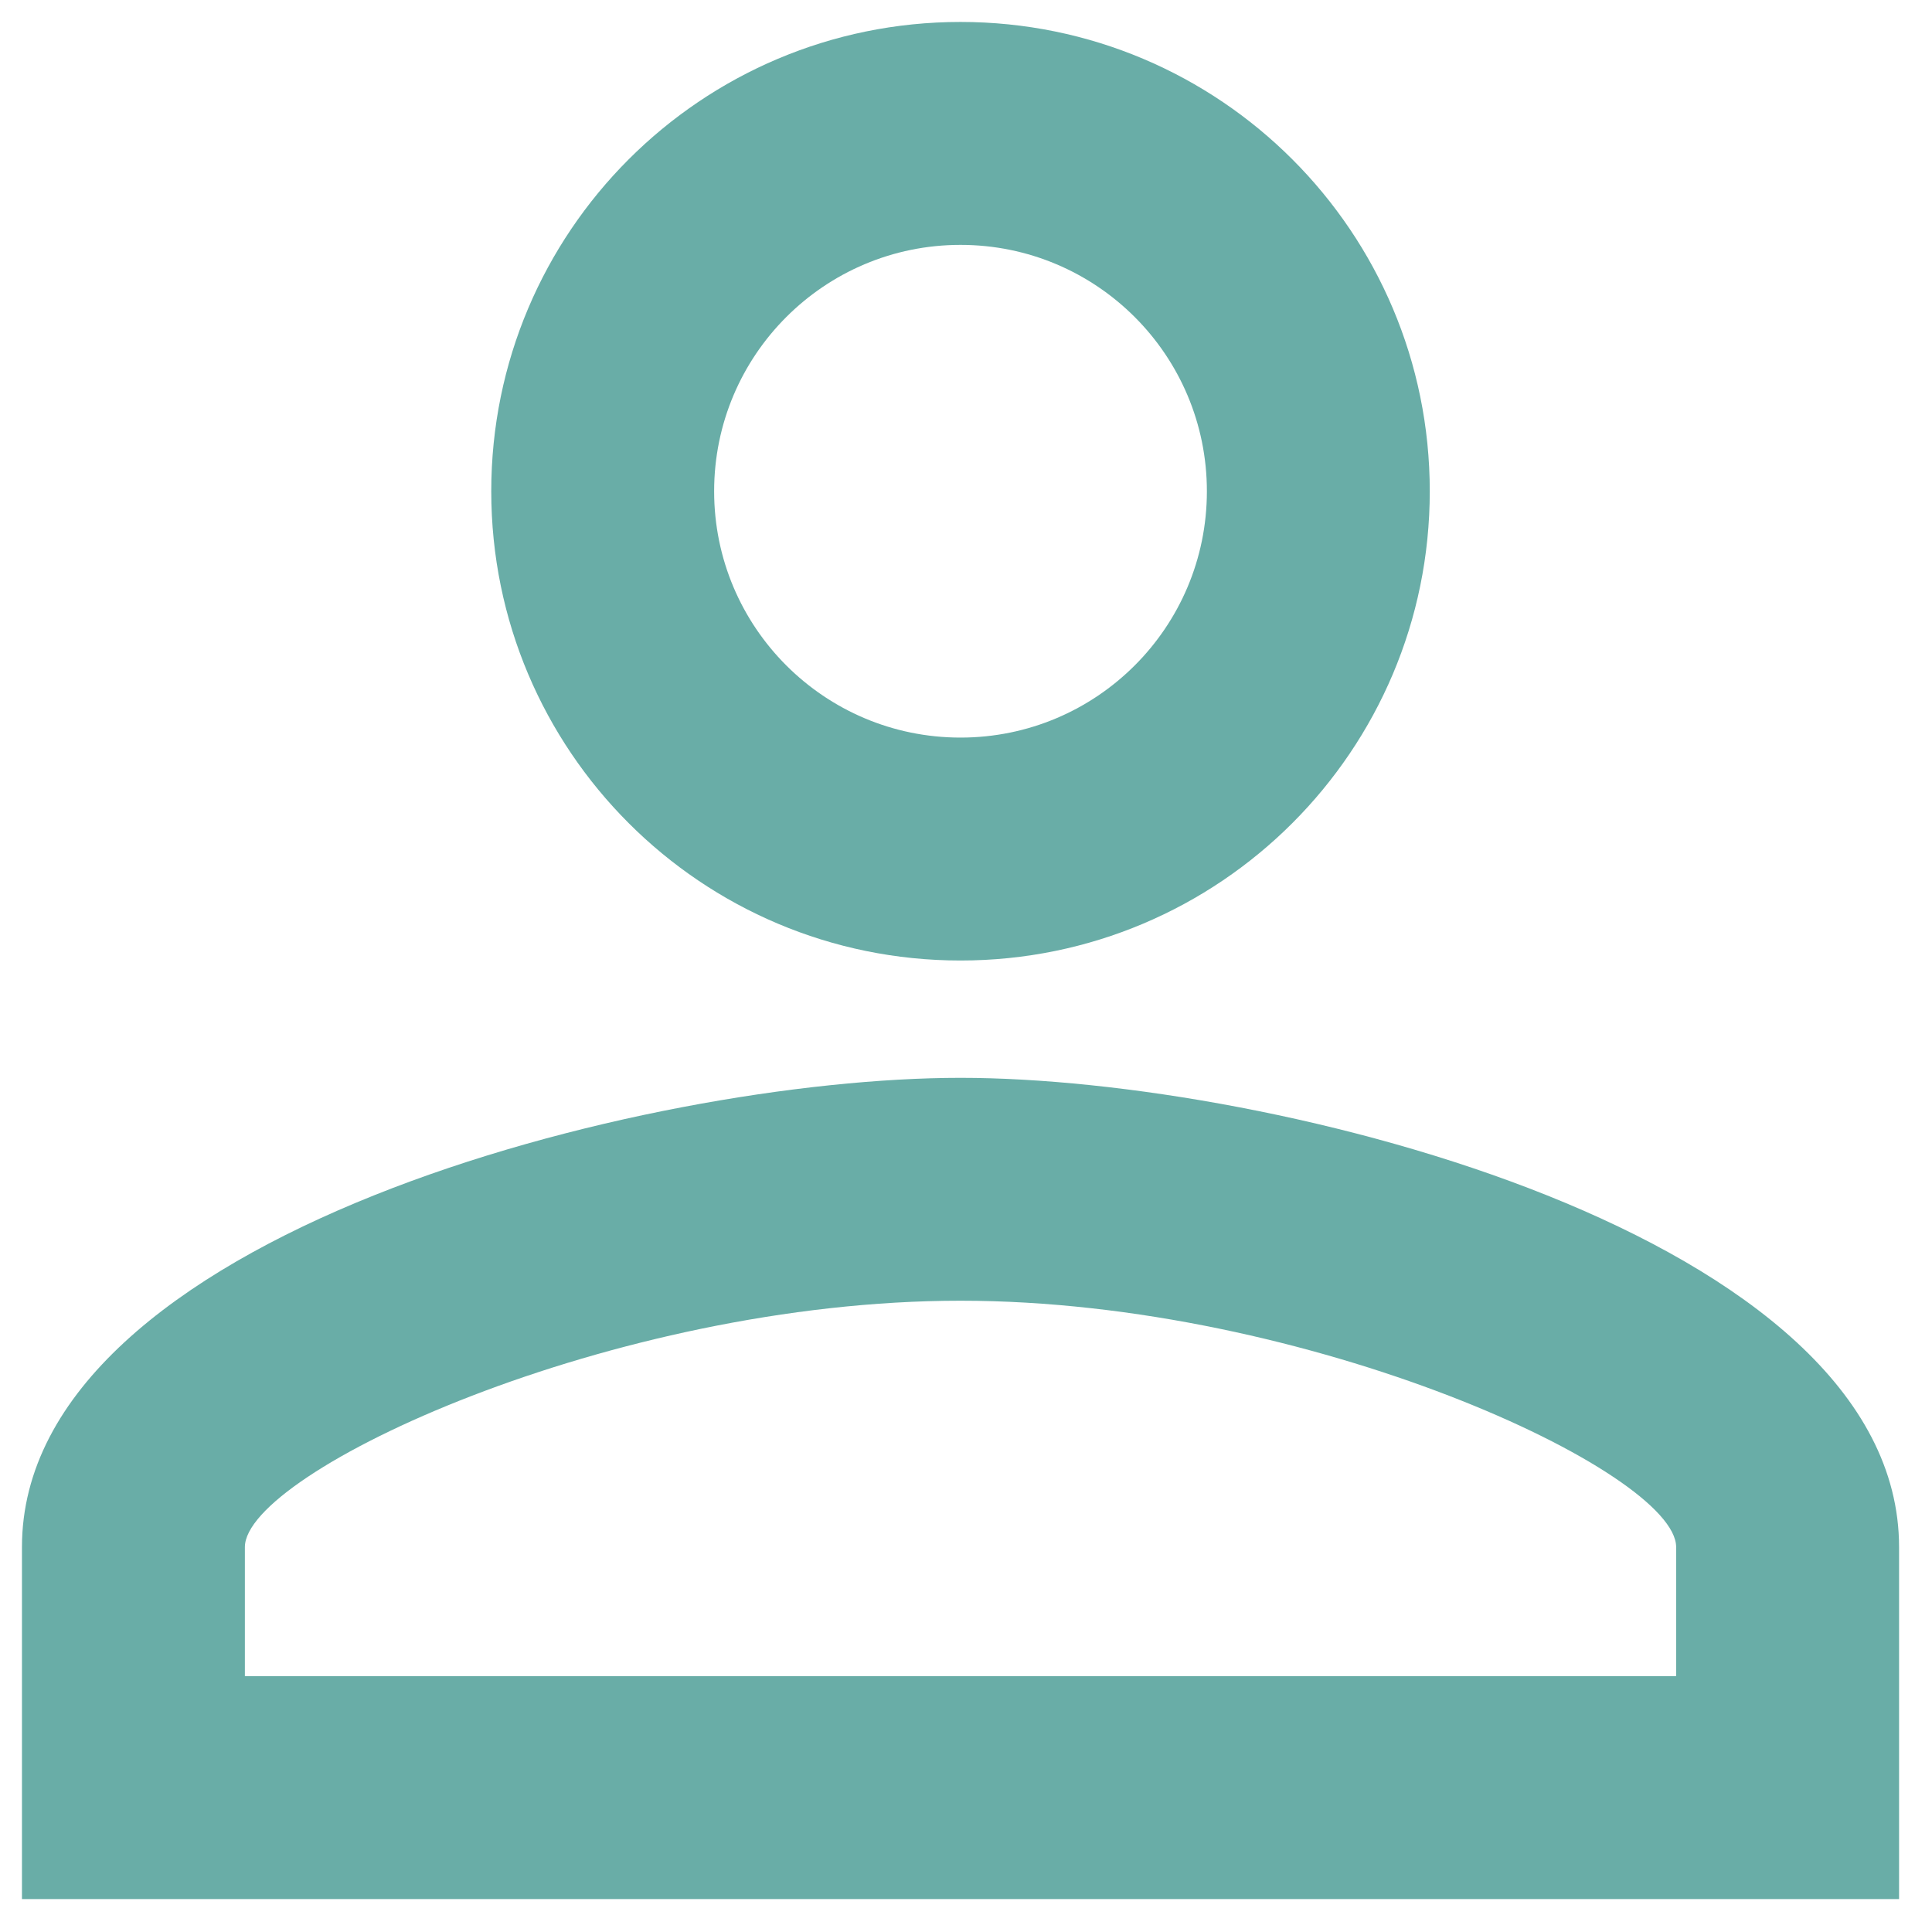 <svg width="44" height="44" viewBox="0 0 44 44" fill="none" xmlns="http://www.w3.org/2000/svg">
<path d="M21.875 5.577C24.974 5.577 27.486 8.088 27.486 11.188C27.486 14.287 24.974 16.798 21.875 16.798C18.776 16.798 16.264 14.287 16.264 11.188C16.264 8.088 18.776 5.577 21.875 5.577ZM21.875 29.623C29.811 29.623 38.173 33.524 38.173 35.234V38.173H5.577V35.234C5.577 33.524 13.94 29.623 21.875 29.623ZM21.875 0.5C15.97 0.5 11.188 5.283 11.188 11.188C11.188 17.092 15.97 21.875 21.875 21.875C27.78 21.875 32.562 17.092 32.562 11.188C32.562 5.283 27.78 0.5 21.875 0.5ZM21.875 24.547C14.741 24.547 0.5 28.127 0.5 35.234V43.25H43.25V35.234C43.25 28.127 29.009 24.547 21.875 24.547Z" fill="#69ADA7"/>
</svg>
